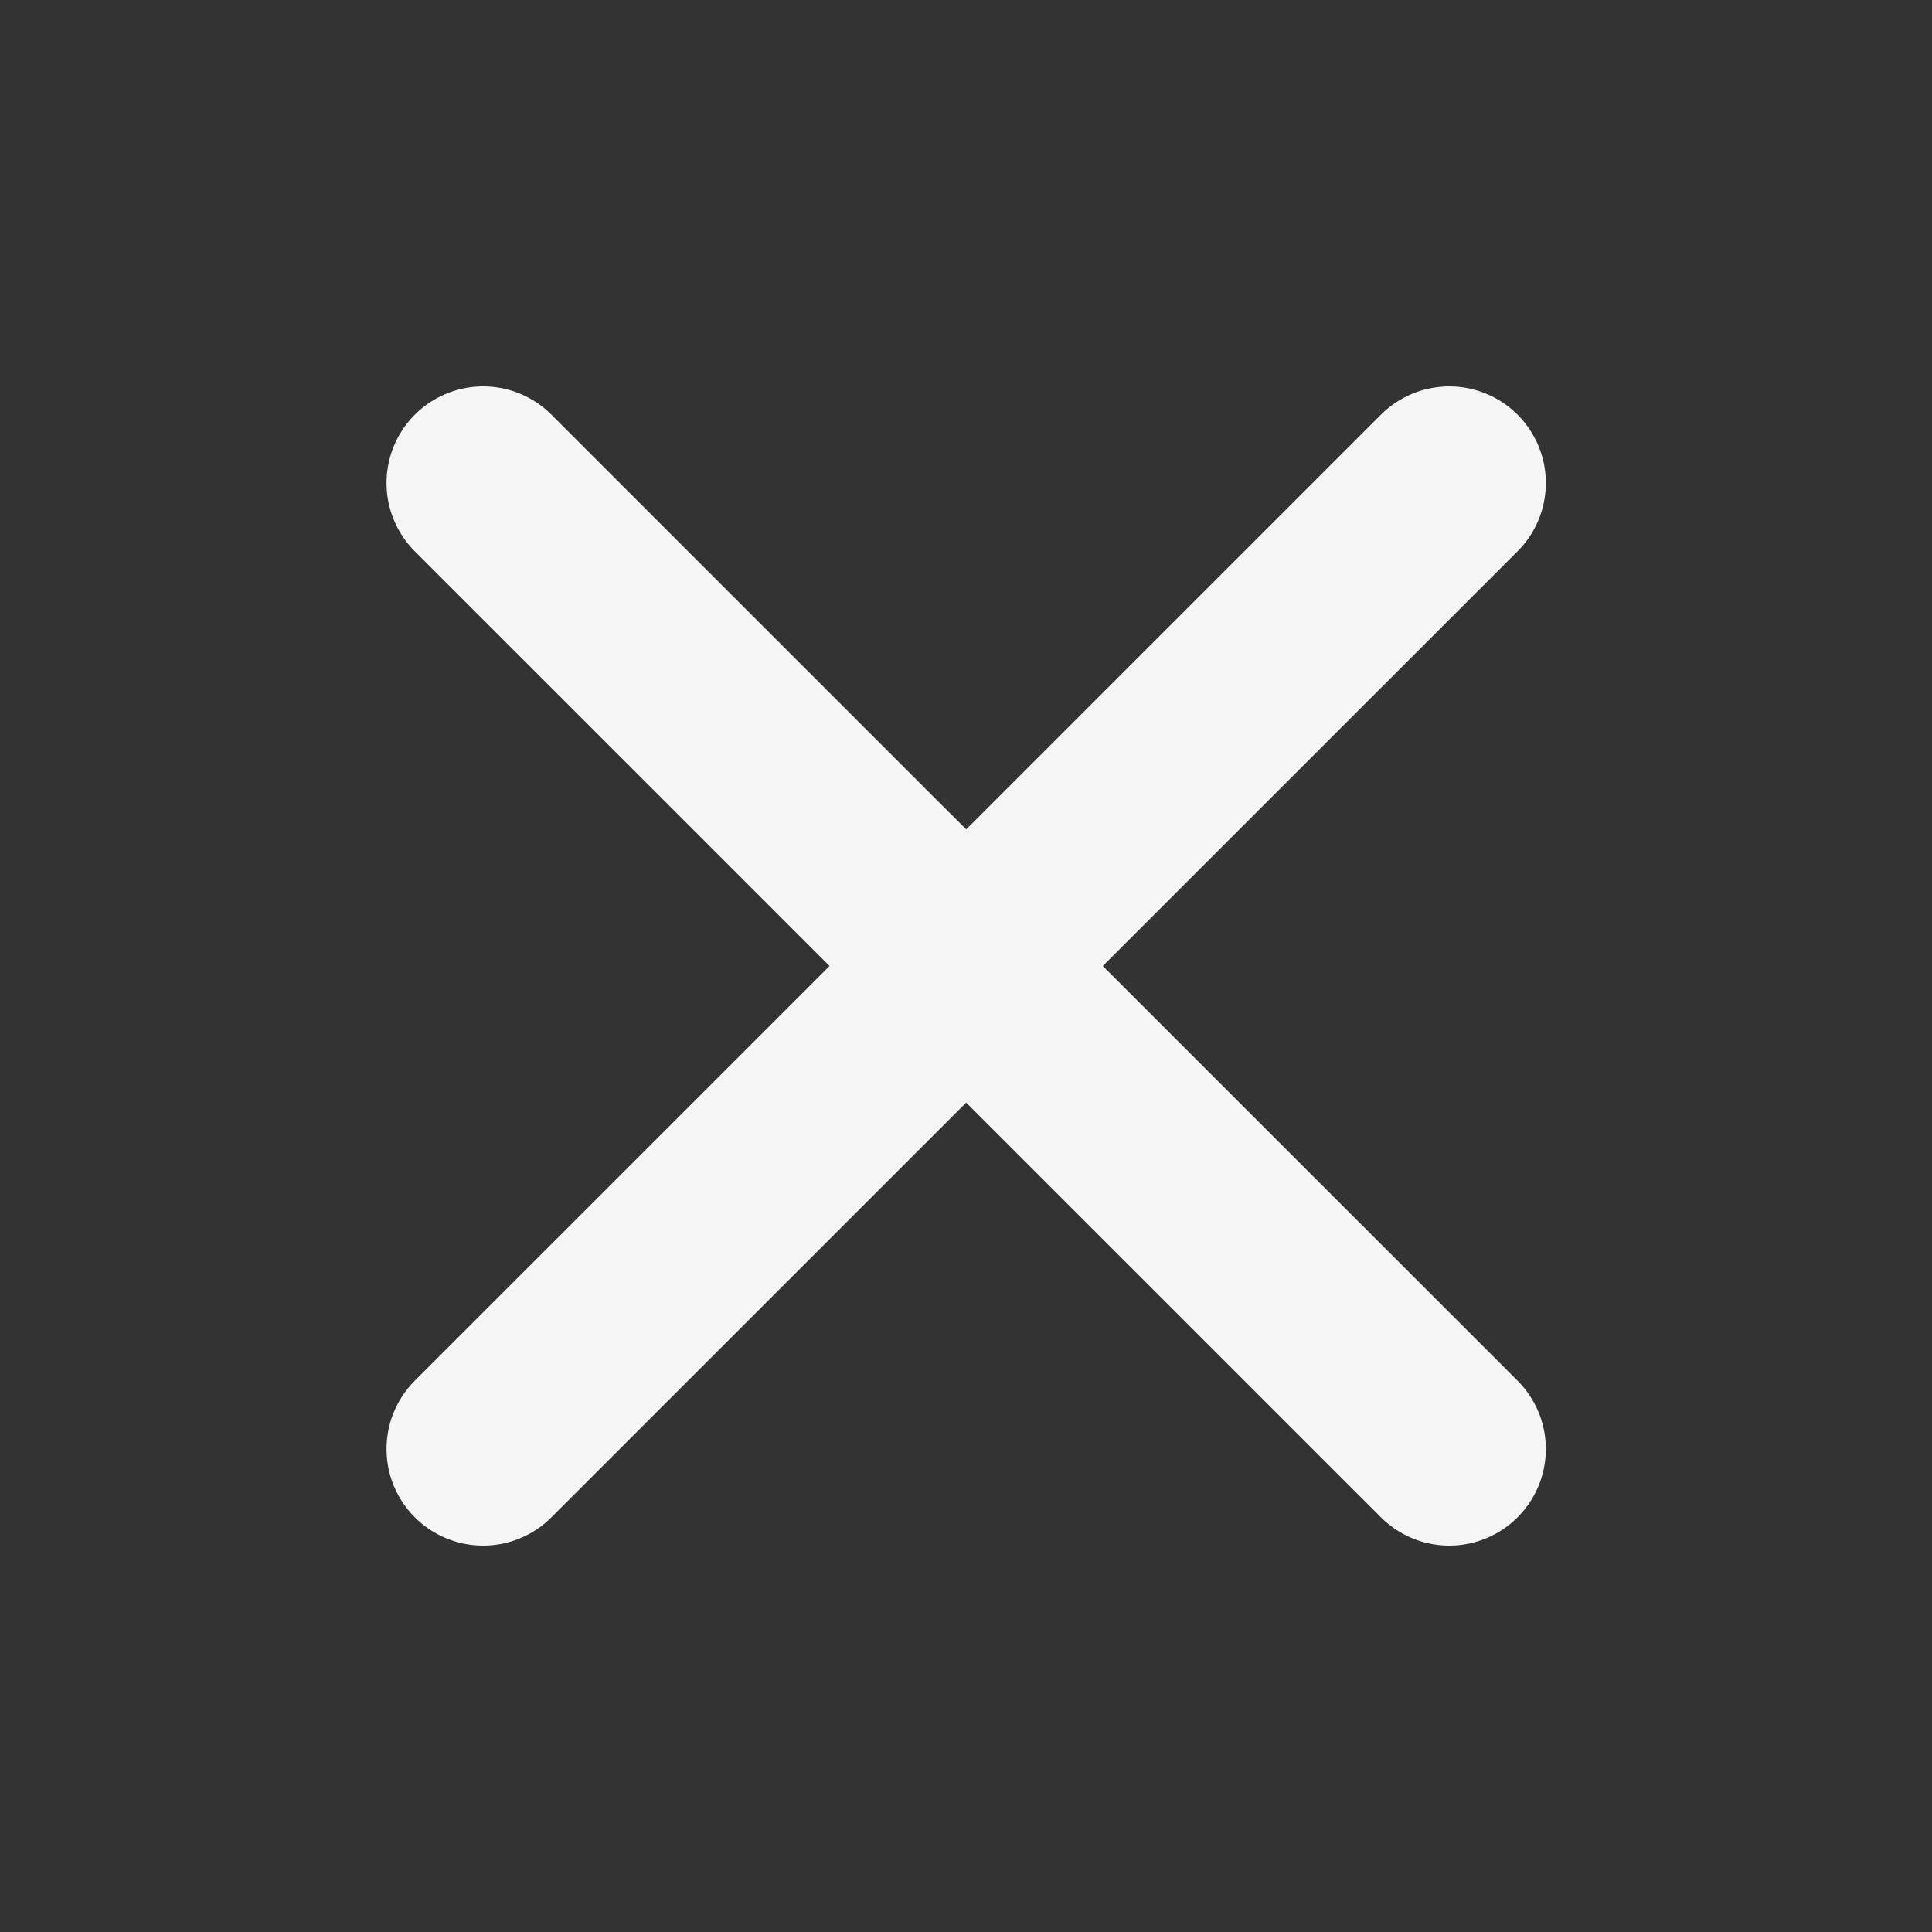 <svg width="16" height="16" viewBox="0 0 16 16" fill="none" xmlns="http://www.w3.org/2000/svg">
<rect x="0" y="0" width="16" height="16" fill="#333333" stroke="none"/>
<path d="M12.002 4L4.001 12M4.001 4L12.002 12" stroke="#F5F5F5" stroke-width="1.6" stroke-linecap="round" stroke-linejoin="round"/>
</svg>
